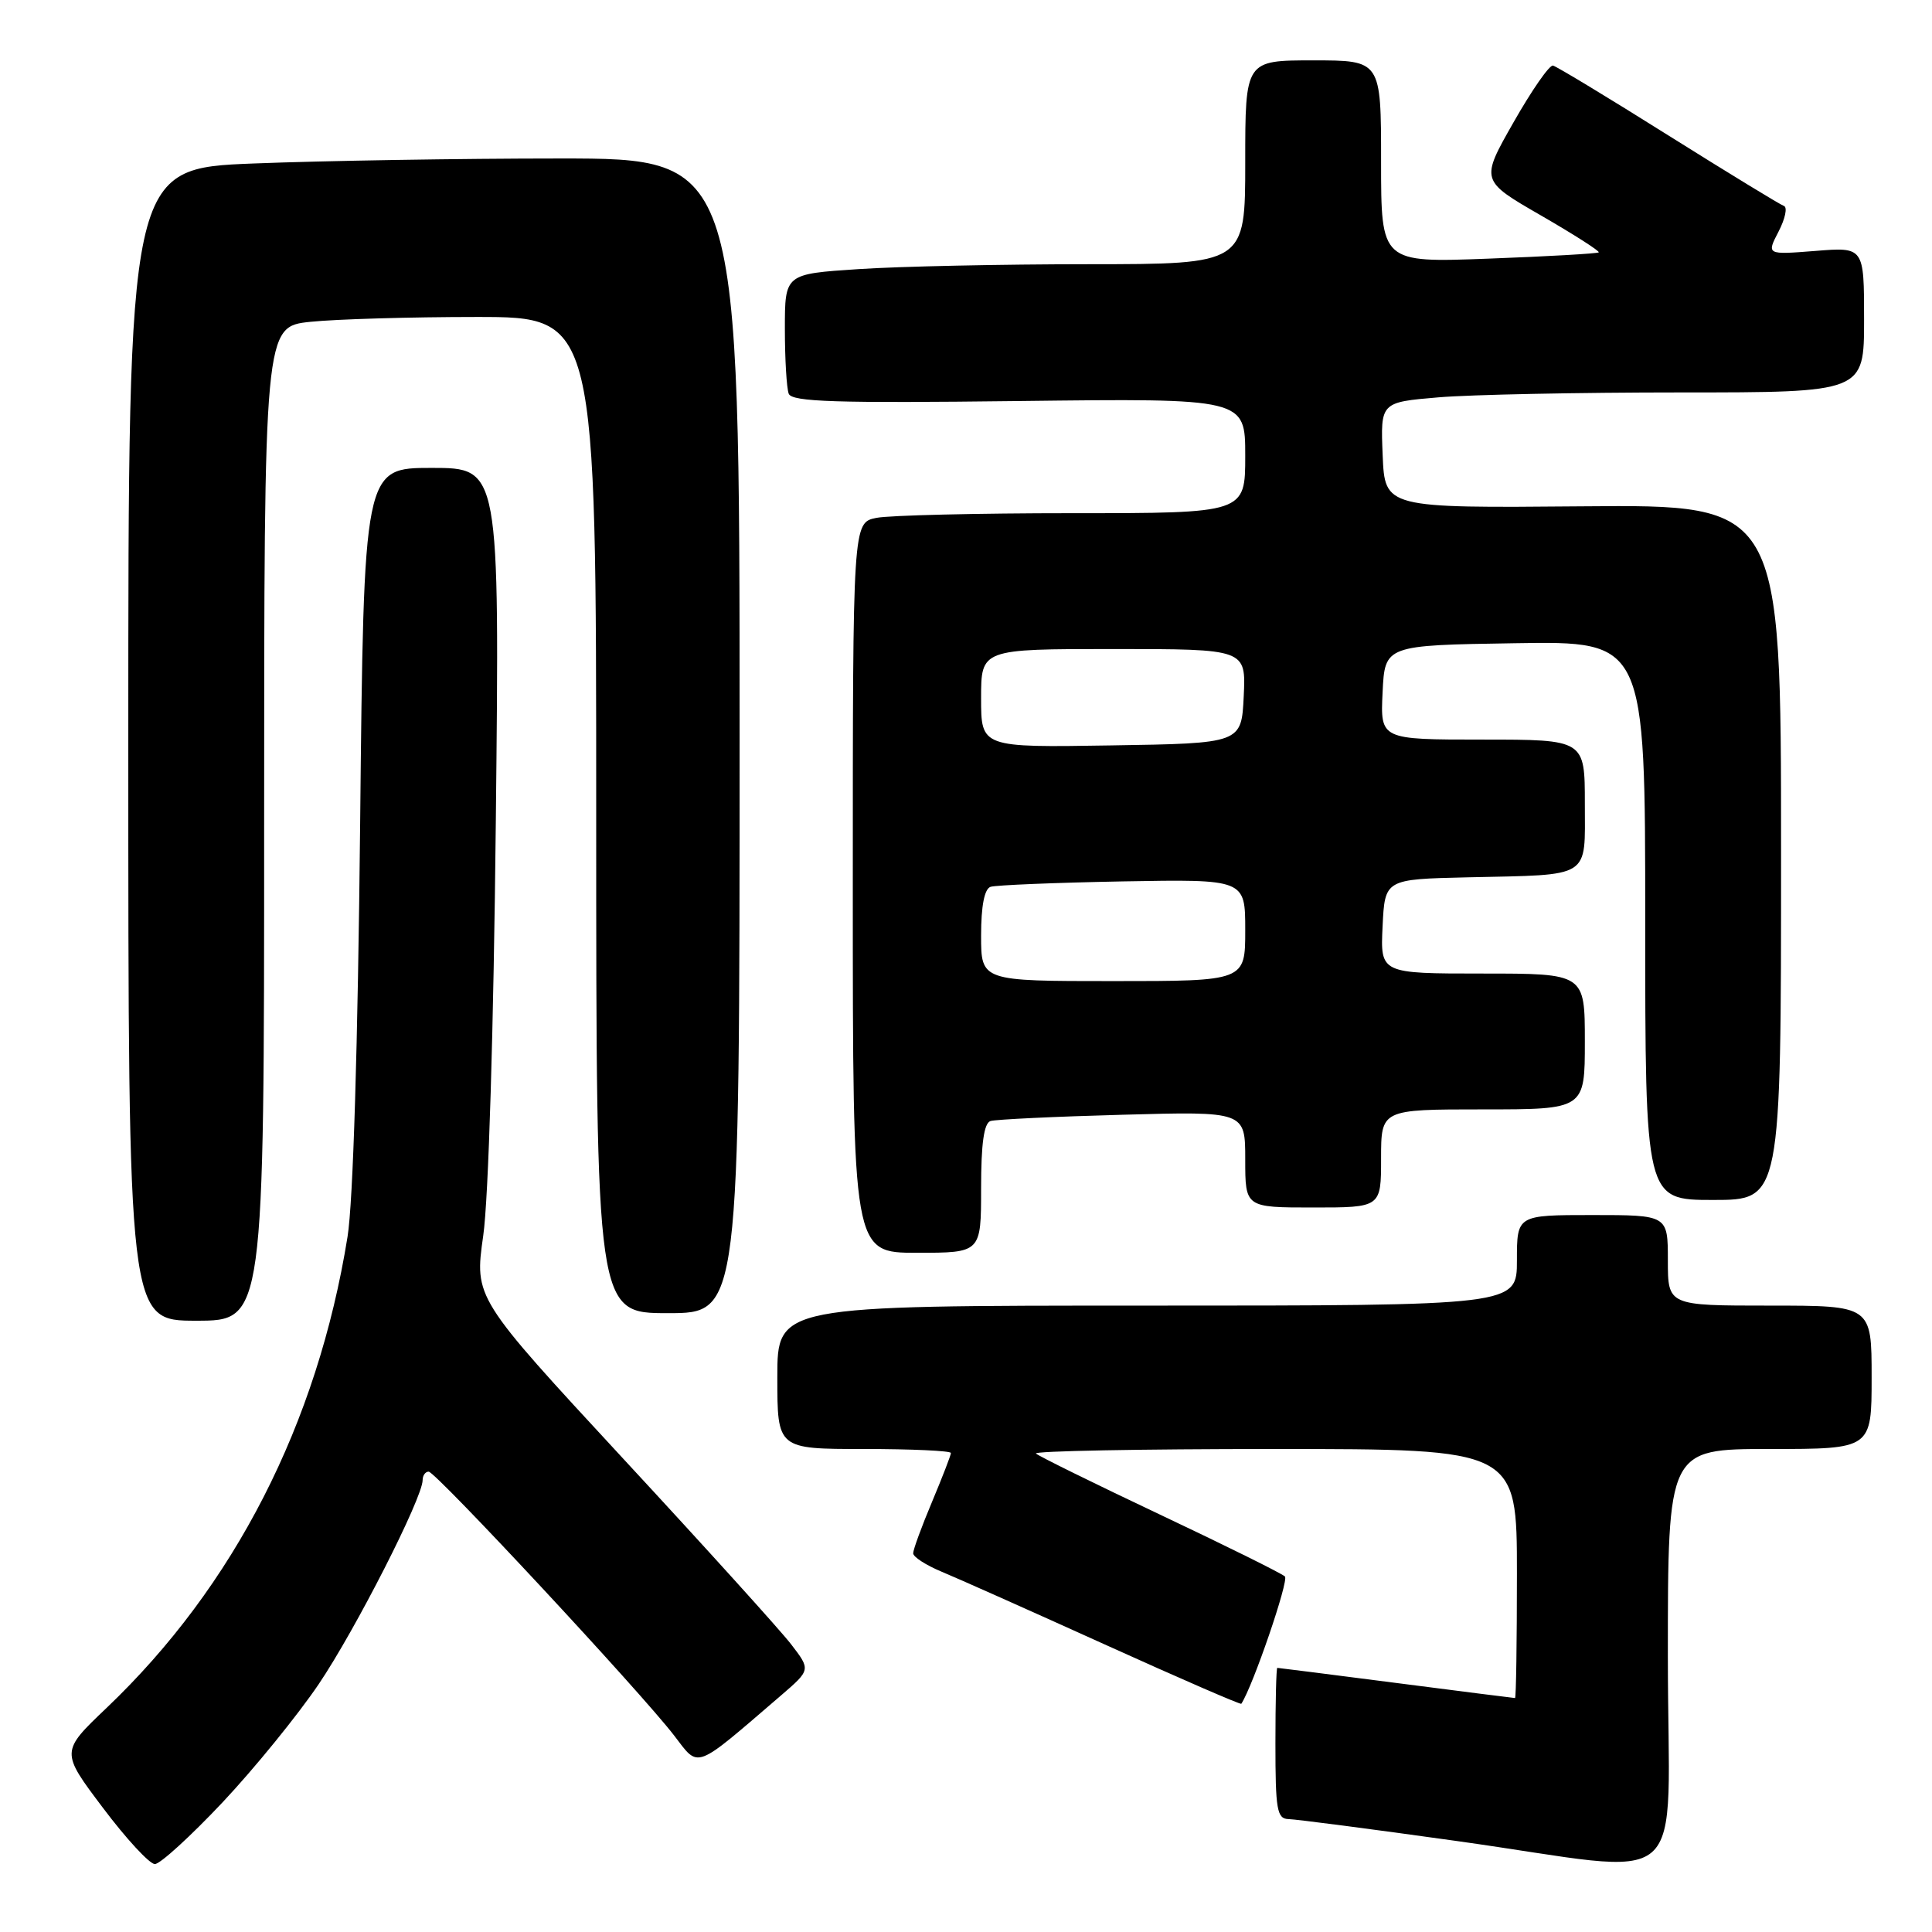 <?xml version="1.0" encoding="UTF-8" standalone="no"?>
<!DOCTYPE svg PUBLIC "-//W3C//DTD SVG 1.1//EN" "http://www.w3.org/Graphics/SVG/1.1/DTD/svg11.dtd" >
<svg xmlns="http://www.w3.org/2000/svg" xmlns:xlink="http://www.w3.org/1999/xlink" version="1.1" viewBox="0 0 256 256">
 <g >
 <path fill="currentColor"
d=" M 29.49 238.82 C 33.72 234.32 39.45 227.27 42.23 223.16 C 47.10 215.95 56.00 198.47 56.00 196.13 C 56.00 195.51 56.36 195.00 56.80 195.00 C 57.73 195.00 84.89 224.19 89.33 229.97 C 92.69 234.34 91.84 234.66 103.47 224.67 C 107.43 221.26 107.43 221.26 104.83 217.88 C 103.40 216.02 93.37 204.93 82.54 193.24 C 62.86 171.97 62.86 171.97 64.03 163.74 C 64.73 158.87 65.41 136.36 65.70 108.75 C 66.20 62.00 66.20 62.00 57.20 62.00 C 48.20 62.00 48.20 62.00 47.72 109.25 C 47.42 138.58 46.79 159.30 46.05 163.88 C 42.06 188.66 31.05 210.18 14.13 226.30 C 8.03 232.11 8.03 232.11 13.64 239.55 C 16.72 243.65 19.82 247.00 20.52 247.00 C 21.22 247.00 25.25 243.32 29.49 238.82 Z  M 221.00 219.50 C 221.00 192.00 221.00 192.00 234.50 192.00 C 248.00 192.00 248.00 192.00 248.00 182.50 C 248.00 173.00 248.00 173.00 234.50 173.00 C 221.00 173.00 221.00 173.00 221.00 167.00 C 221.00 161.00 221.00 161.00 211.00 161.00 C 201.00 161.00 201.00 161.00 201.00 167.00 C 201.00 173.00 201.00 173.00 152.00 173.00 C 103.00 173.00 103.00 173.00 103.00 182.50 C 103.00 192.00 103.00 192.00 114.50 192.00 C 120.83 192.00 126.00 192.24 126.00 192.53 C 126.00 192.82 124.87 195.73 123.50 199.00 C 122.12 202.27 121.00 205.34 121.00 205.82 C 121.00 206.30 122.69 207.39 124.75 208.25 C 126.81 209.10 136.56 213.45 146.41 217.91 C 156.26 222.37 164.39 225.90 164.48 225.76 C 166.03 223.40 170.81 209.42 170.26 208.89 C 169.84 208.49 162.38 204.79 153.68 200.68 C 144.99 196.57 137.60 192.93 137.27 192.60 C 136.94 192.27 151.14 192.00 168.83 192.00 C 201.00 192.00 201.00 192.00 201.00 208.50 C 201.00 217.57 200.89 225.00 200.75 225.00 C 200.61 225.00 193.53 224.10 185.00 223.00 C 176.47 221.90 169.39 221.00 169.25 221.00 C 169.11 221.00 169.00 225.50 169.00 231.00 C 169.00 239.84 169.20 241.00 170.75 241.04 C 171.71 241.06 181.72 242.36 193.00 243.94 C 224.71 248.37 221.00 251.61 221.00 219.50 Z  M 35.00 109.14 C 35.00 43.28 35.00 43.28 41.15 42.64 C 44.53 42.29 54.43 42.00 63.15 42.00 C 79.00 42.00 79.00 42.00 79.00 108.00 C 79.00 174.00 79.00 174.00 88.50 174.00 C 98.00 174.00 98.00 174.00 98.00 97.50 C 98.00 21.00 98.00 21.00 74.16 21.00 C 61.05 21.00 42.82 21.30 33.66 21.66 C 17.00 22.31 17.00 22.31 17.00 98.66 C 17.00 175.00 17.00 175.00 26.00 175.00 C 35.00 175.00 35.00 175.00 35.00 109.14 Z  M 130.00 157.47 C 130.00 151.52 130.38 148.82 131.25 148.54 C 131.94 148.33 139.81 147.95 148.75 147.71 C 165.00 147.26 165.00 147.26 165.00 153.63 C 165.00 160.00 165.00 160.00 174.00 160.00 C 183.00 160.00 183.00 160.00 183.00 153.50 C 183.00 147.00 183.00 147.00 196.50 147.00 C 210.00 147.00 210.00 147.00 210.00 138.00 C 210.00 129.00 210.00 129.00 196.45 129.00 C 182.90 129.00 182.90 129.00 183.20 122.75 C 183.50 116.50 183.50 116.50 194.50 116.25 C 211.01 115.88 210.00 116.52 210.00 106.48 C 210.00 98.00 210.00 98.00 196.45 98.00 C 182.90 98.00 182.90 98.00 183.20 91.75 C 183.50 85.50 183.50 85.50 200.75 85.23 C 218.00 84.95 218.00 84.95 218.00 121.98 C 218.00 159.00 218.00 159.00 227.00 159.00 C 236.00 159.00 236.00 159.00 236.00 112.93 C 236.00 66.86 236.00 66.86 209.75 67.09 C 183.50 67.32 183.50 67.32 183.21 60.31 C 182.92 53.30 182.92 53.30 190.61 52.65 C 194.84 52.29 209.26 52.00 222.65 52.00 C 247.00 52.00 247.00 52.00 247.00 42.36 C 247.00 32.73 247.00 32.73 240.54 33.25 C 234.07 33.76 234.07 33.76 235.67 30.68 C 236.55 28.98 236.87 27.46 236.38 27.29 C 235.90 27.13 229.00 22.92 221.06 17.94 C 213.12 12.95 206.24 8.79 205.78 8.69 C 205.31 8.58 202.96 11.97 200.55 16.21 C 196.16 23.92 196.16 23.92 204.17 28.54 C 208.57 31.08 212.02 33.29 211.84 33.44 C 211.65 33.60 205.09 33.98 197.25 34.27 C 183.00 34.81 183.00 34.81 183.00 21.41 C 183.00 8.00 183.00 8.00 174.00 8.00 C 165.00 8.00 165.00 8.00 165.00 21.50 C 165.00 35.00 165.00 35.00 144.25 35.01 C 132.84 35.01 119.11 35.30 113.75 35.66 C 104.00 36.30 104.00 36.30 104.00 43.57 C 104.00 47.57 104.23 51.44 104.51 52.17 C 104.93 53.25 110.71 53.43 135.01 53.14 C 165.00 52.78 165.00 52.78 165.00 60.39 C 165.00 68.00 165.00 68.00 142.13 68.00 C 129.54 68.00 117.84 68.28 116.13 68.62 C 113.00 69.25 113.00 69.25 113.00 117.62 C 113.00 166.00 113.00 166.00 121.50 166.00 C 130.00 166.00 130.00 166.00 130.00 157.47 Z  M 130.00 123.97 C 130.00 120.04 130.44 117.79 131.25 117.51 C 131.94 117.28 139.81 116.96 148.75 116.79 C 165.00 116.50 165.00 116.50 165.00 123.25 C 165.00 130.00 165.00 130.00 147.50 130.00 C 130.00 130.00 130.00 130.00 130.00 123.97 Z  M 130.00 92.52 C 130.00 86.00 130.00 86.00 147.55 86.00 C 165.10 86.00 165.10 86.00 164.80 92.25 C 164.50 98.50 164.50 98.50 147.25 98.77 C 130.00 99.05 130.00 99.05 130.00 92.52 Z "/>
</g>
</svg>